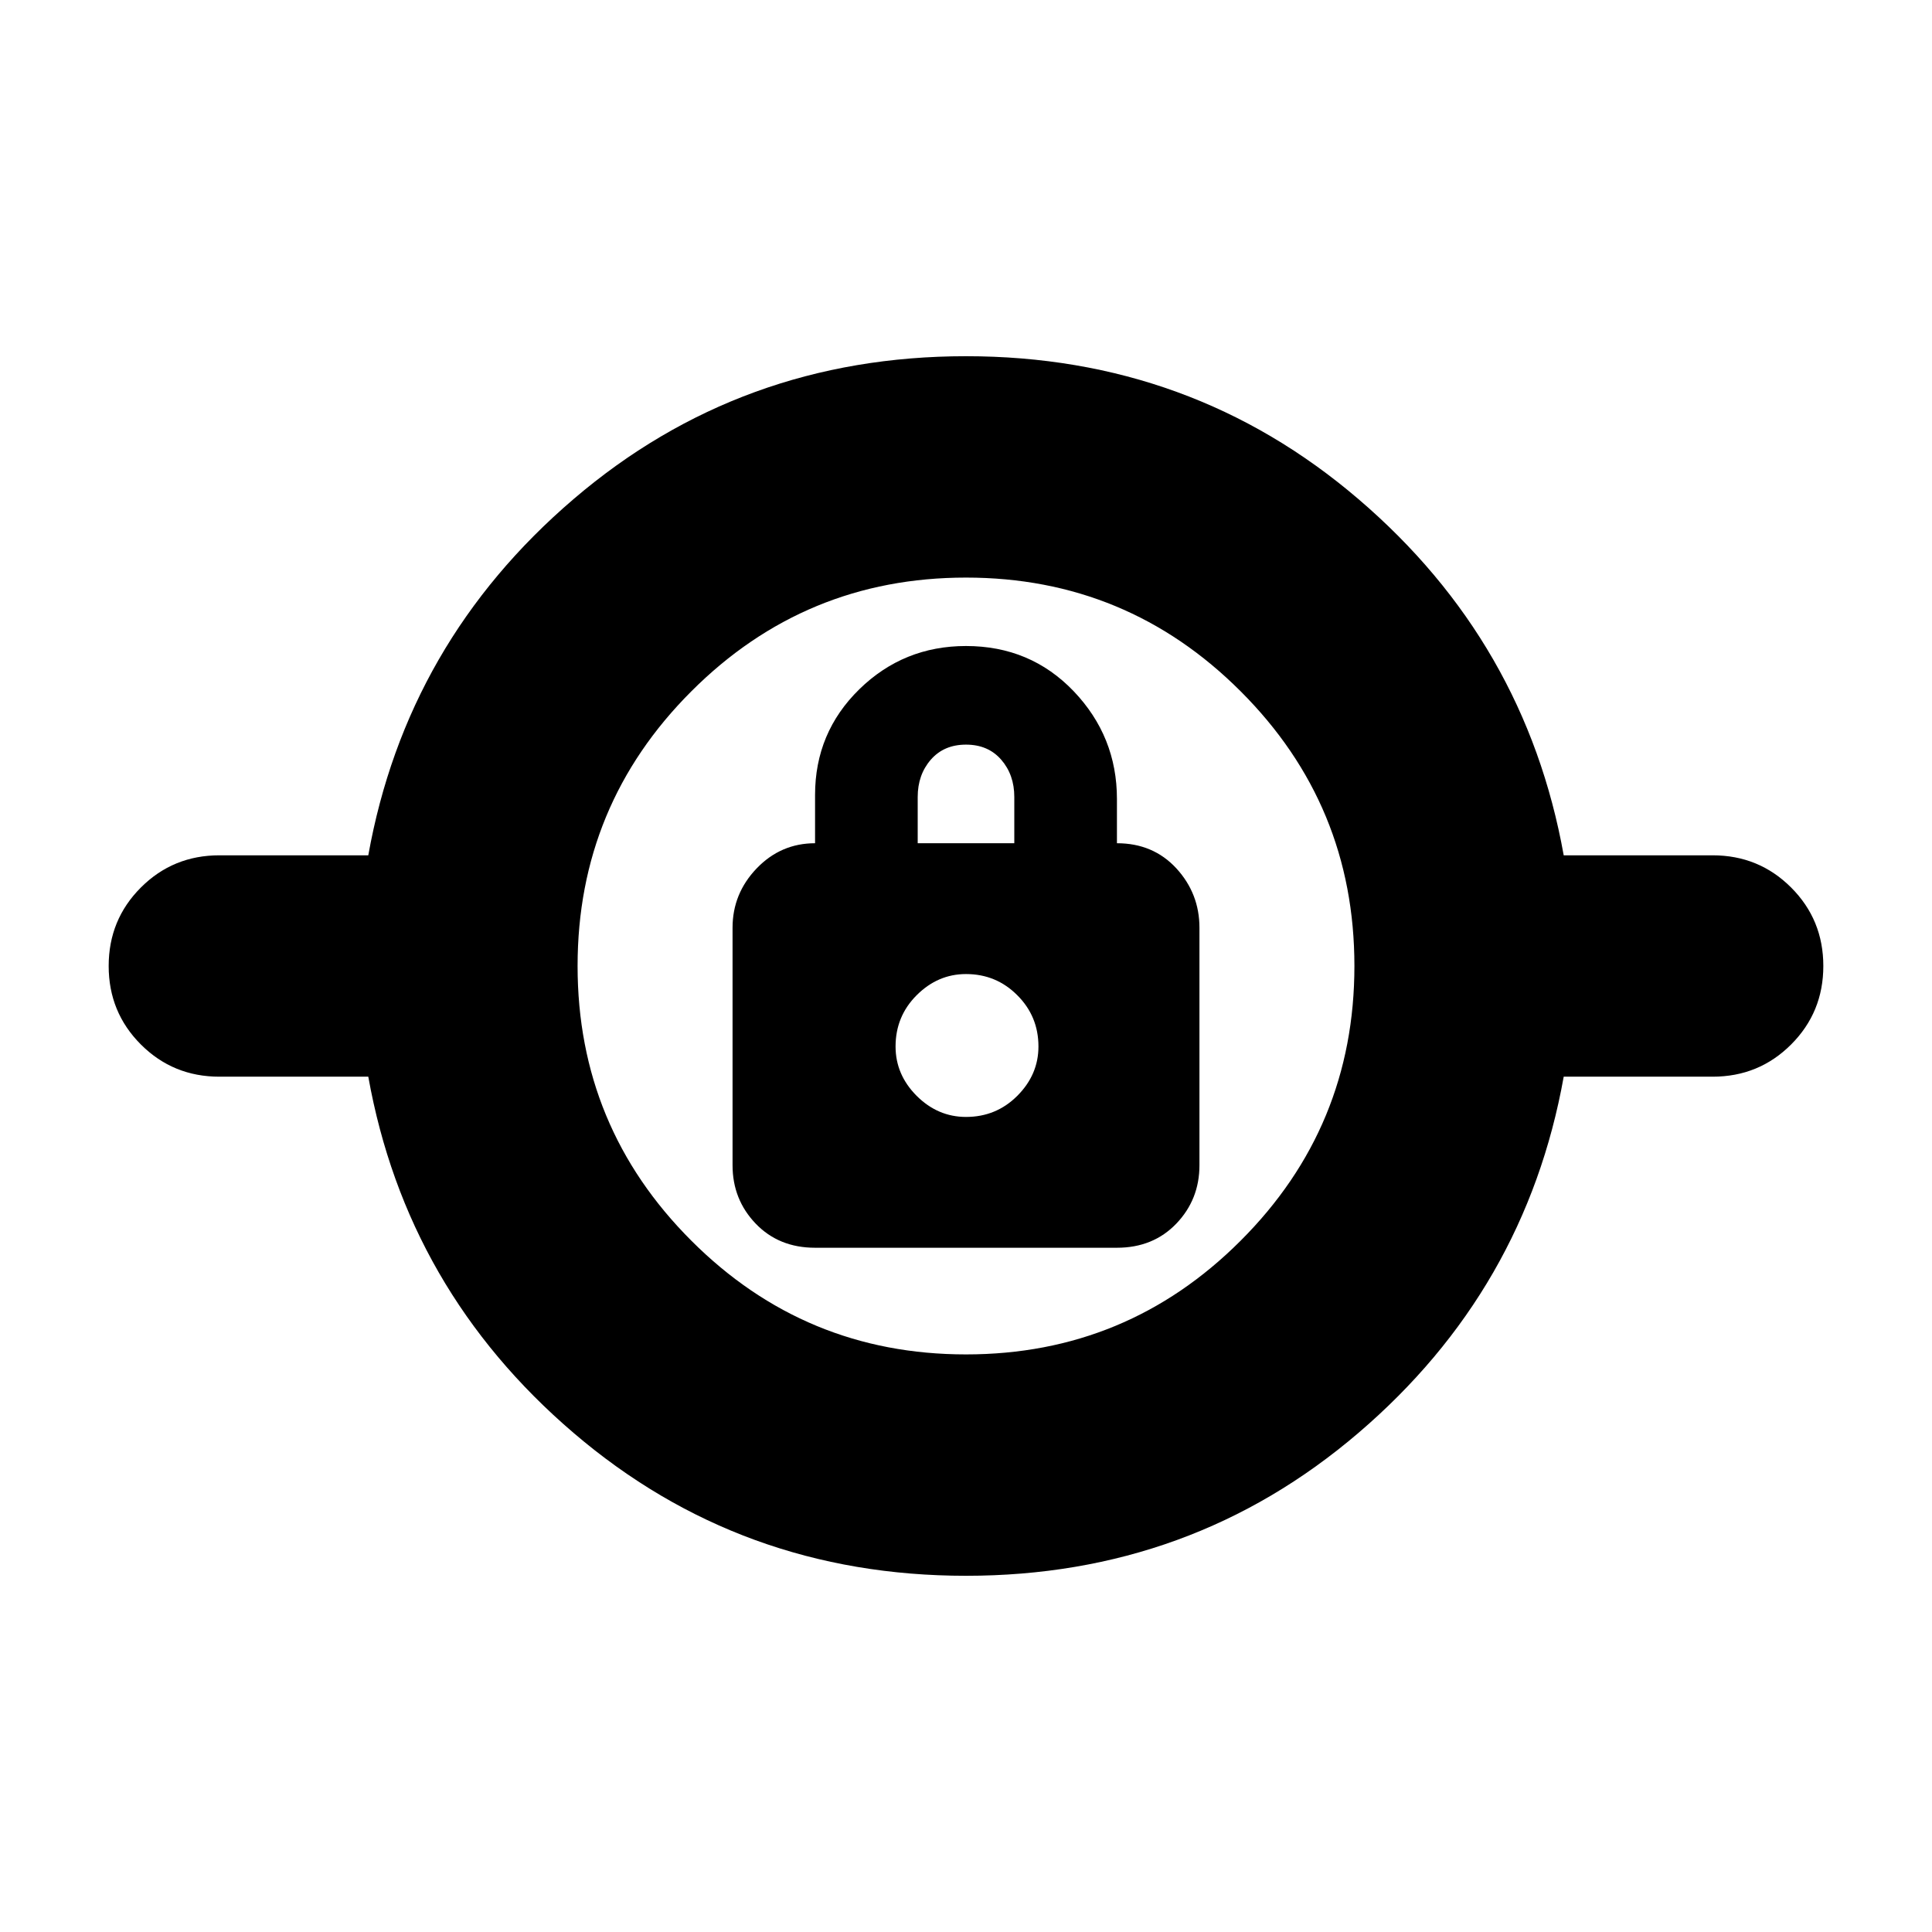 <svg xmlns="http://www.w3.org/2000/svg" height="24" width="24"><path d="M12 19.575Q9.2 19.575 7.125 17.8Q5.05 16.025 4.575 13.375H2.725Q2.15 13.375 1.75 12.975Q1.35 12.575 1.35 12Q1.35 11.425 1.75 11.025Q2.15 10.625 2.725 10.625H4.575Q5.05 7.975 7.125 6.2Q9.2 4.425 12 4.425Q14.8 4.425 16.875 6.2Q18.95 7.975 19.425 10.625H21.275Q21.85 10.625 22.25 11.025Q22.65 11.425 22.65 12Q22.65 12.575 22.25 12.975Q21.85 13.375 21.275 13.375H19.425Q18.95 16.025 16.875 17.8Q14.8 19.575 12 19.575ZM12 16.825Q14 16.825 15.412 15.412Q16.825 14 16.825 12Q16.825 10 15.412 8.588Q14 7.175 12 7.175Q10 7.175 8.588 8.588Q7.175 10 7.175 12Q7.175 14 8.588 15.412Q10 16.825 12 16.825ZM10.125 15.5H13.875Q14.325 15.5 14.613 15.2Q14.9 14.9 14.9 14.475V11.525Q14.9 11.1 14.613 10.787Q14.325 10.475 13.875 10.475V9.925Q13.875 9.15 13.338 8.587Q12.8 8.025 12 8.025Q11.225 8.025 10.675 8.562Q10.125 9.1 10.125 9.875V10.475Q9.7 10.475 9.4 10.787Q9.1 11.1 9.1 11.525V14.475Q9.1 14.9 9.387 15.2Q9.675 15.5 10.125 15.5ZM12 13.875Q11.65 13.875 11.387 13.613Q11.125 13.35 11.125 13Q11.125 12.625 11.387 12.363Q11.65 12.1 12 12.1Q12.375 12.1 12.637 12.363Q12.9 12.625 12.9 13Q12.9 13.35 12.637 13.613Q12.375 13.875 12 13.875ZM11.4 10.475V9.9Q11.4 9.625 11.562 9.438Q11.725 9.25 12 9.25Q12.275 9.25 12.438 9.438Q12.6 9.625 12.6 9.9V10.475ZM12 13Q12 13 12 13Q12 13 12 13Q12 13 12 13Q12 13 12 13Q12 13 12 13Q12 13 12 13Q12 13 12 13Q12 13 12 13Z"/></svg>